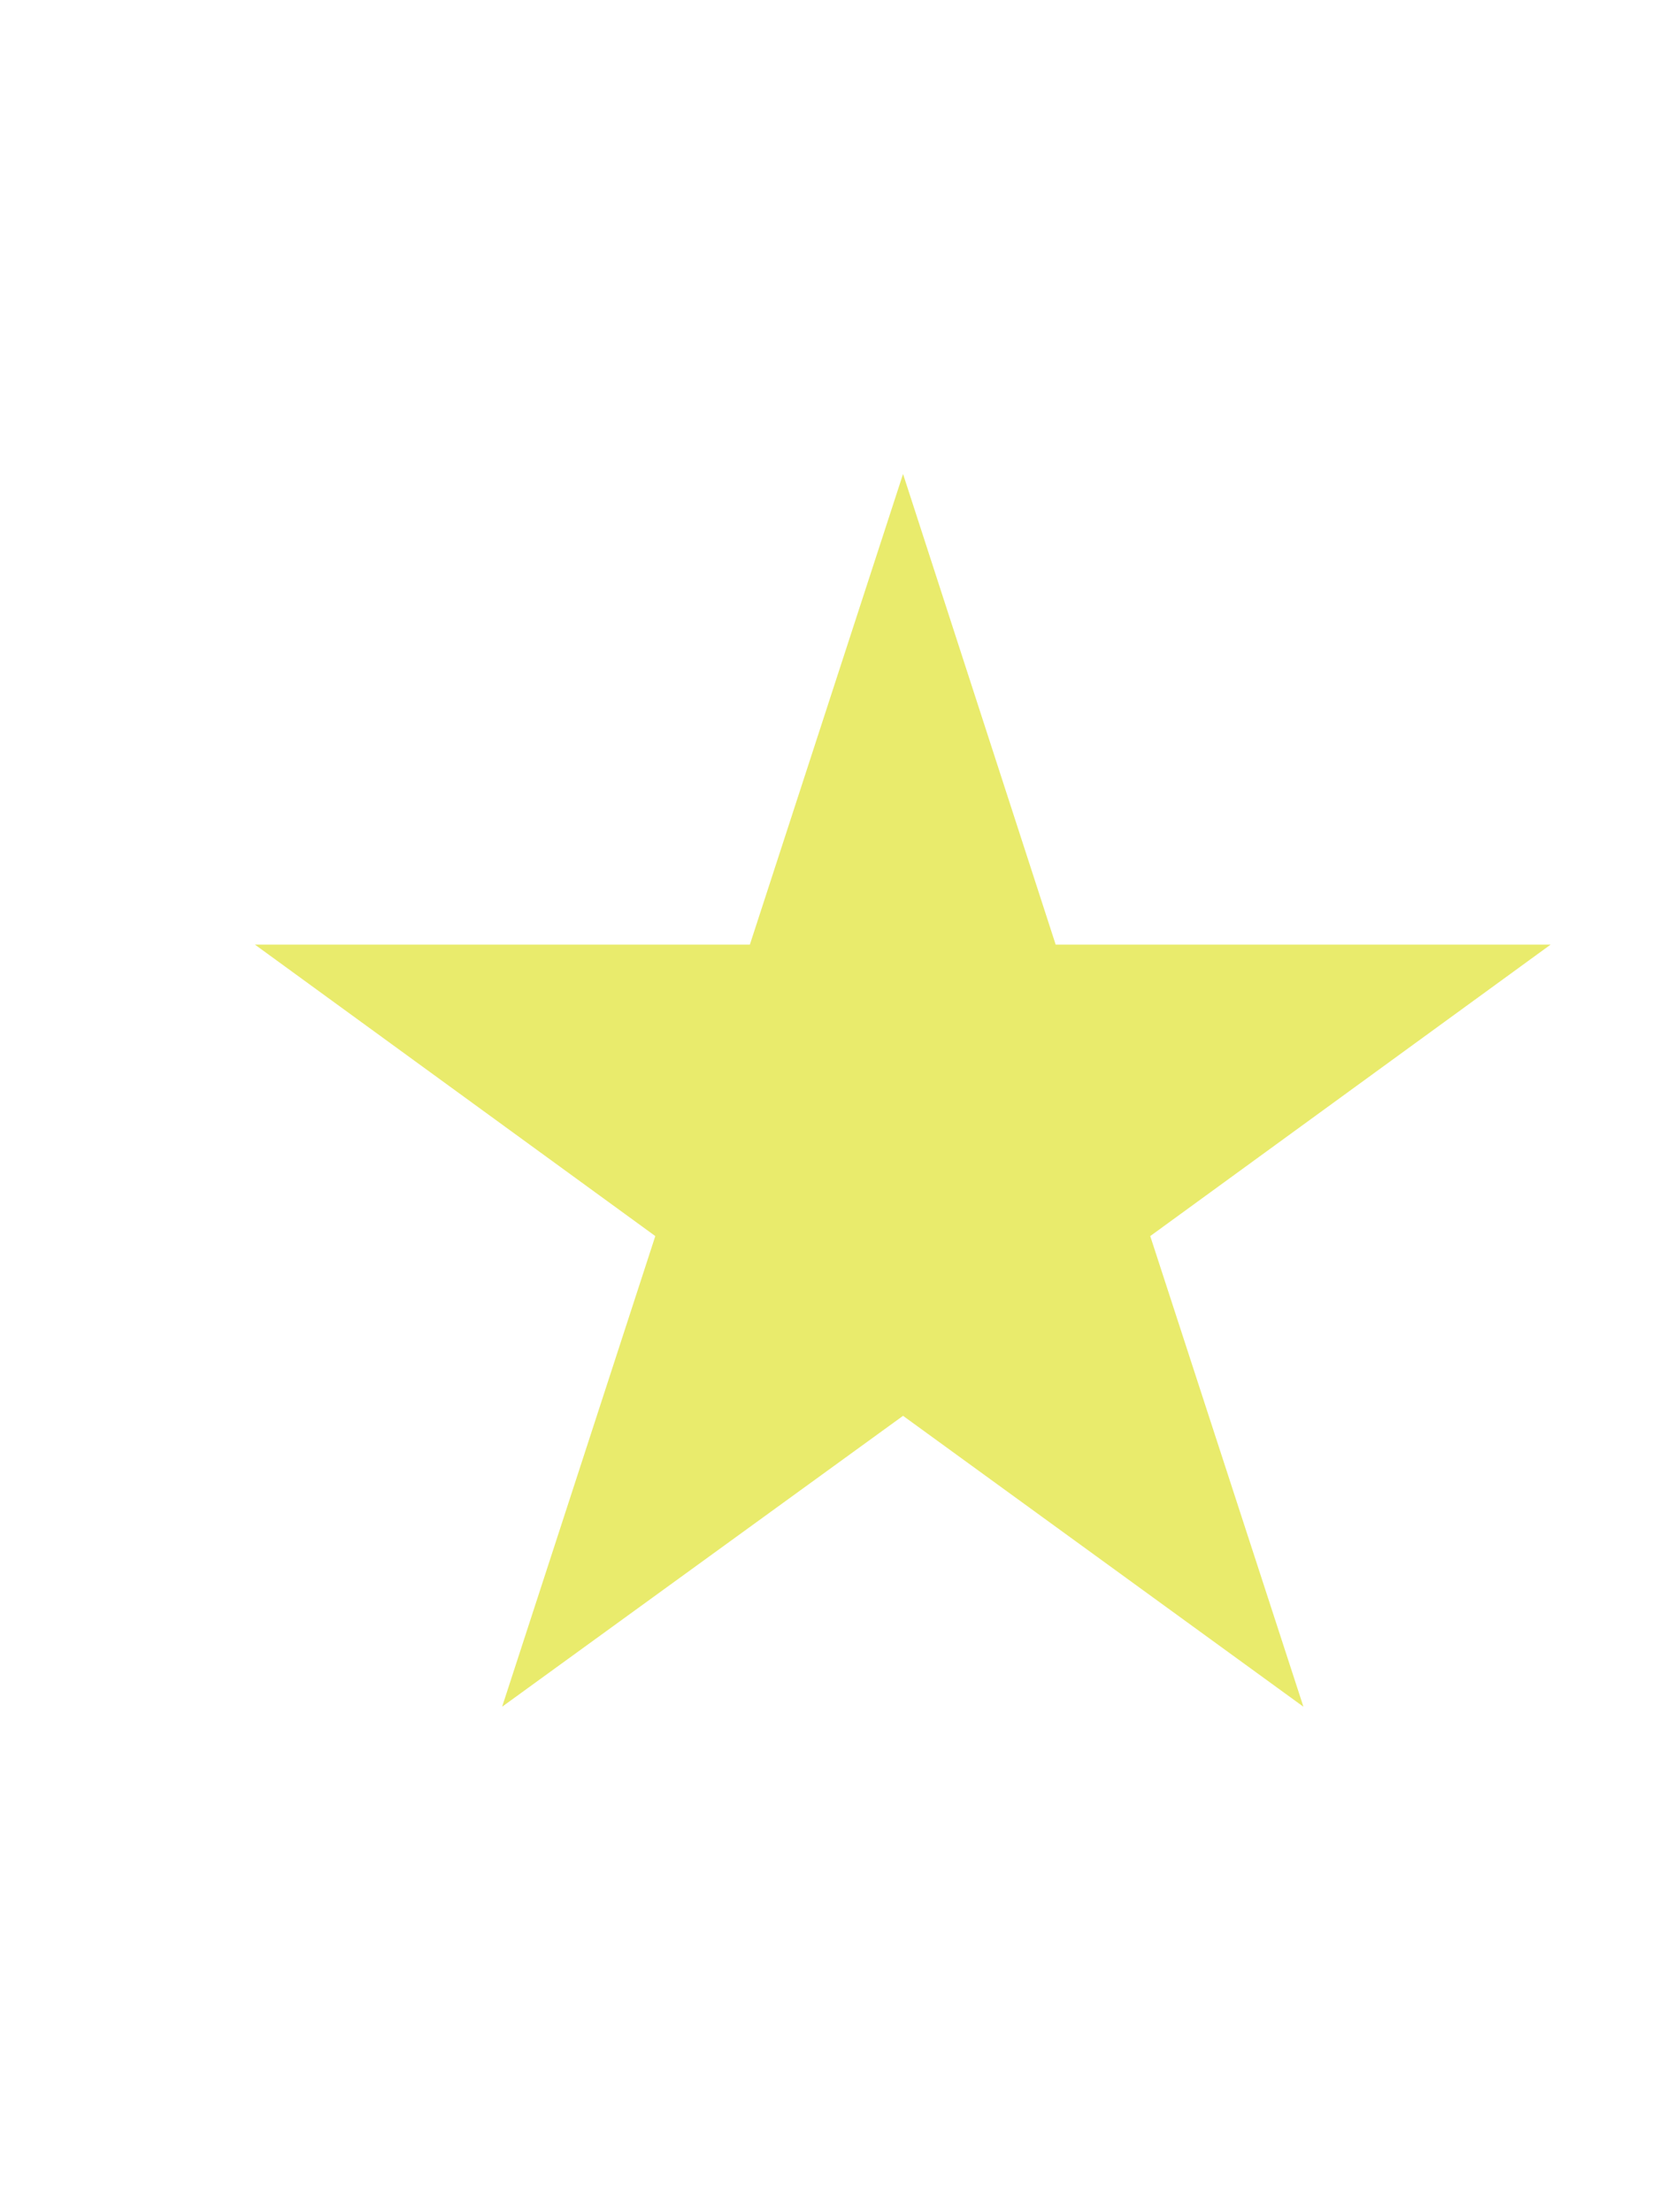 <?xml version="1.0" encoding="UTF-8" standalone="no"?><svg width='3' height='4' viewBox='0 0 3 4' fill='none' xmlns='http://www.w3.org/2000/svg'>
<path d='M1.633 0.857L1.909 1.708H2.804L2.08 2.235L2.357 3.086L1.633 2.56L0.908 3.086L1.185 2.235L0.461 1.708H1.356L1.633 0.857Z' fill='#E9EB6C'/>
</svg>

